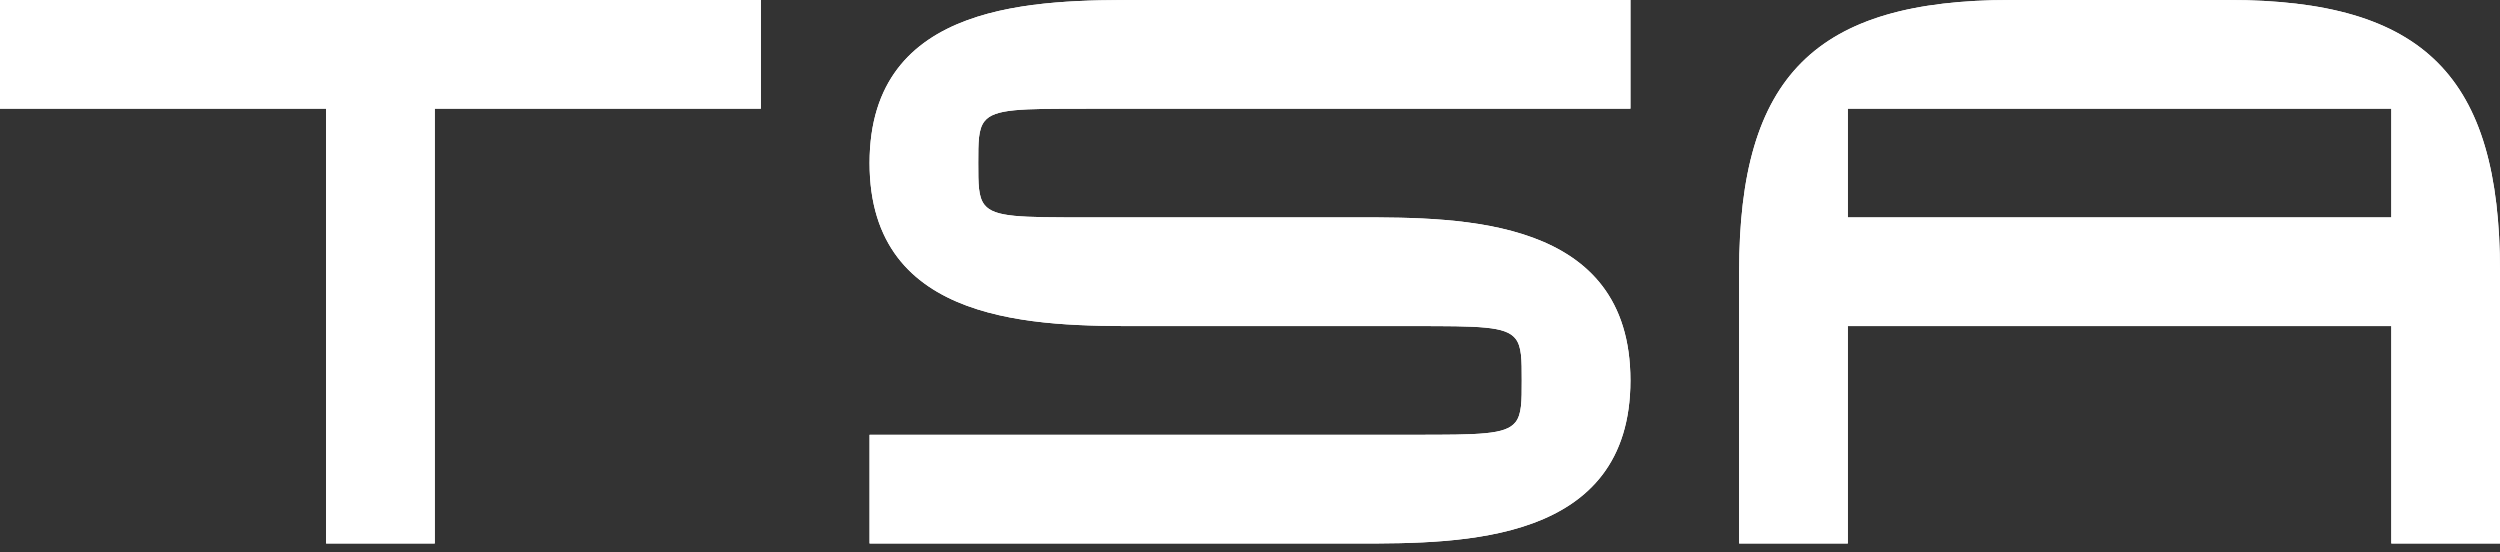 <svg width="240" height="53" viewBox="0 0 240 53" fill="none" xmlns="http://www.w3.org/2000/svg">
<rect x="0" y="0" width="240" height="53" fill="#333333" stroke="none"/>
<path fill-rule="evenodd" clip-rule="evenodd" d="M0 10.435H31.304V52.174H41.739V10.435H73.043V0H0V10.435ZM83.478 15.652C83.478 31.304 99.652 31.304 109.565 31.304H135.652C142.054 31.304 144.528 31.304 145.485 32.509C146.087 33.268 146.087 34.505 146.087 36.522C146.087 38.538 146.087 39.775 145.485 40.534C144.528 41.739 142.054 41.739 135.652 41.739H83.478V52.174H130.435C140.348 52.174 156.522 52.174 156.522 36.522C156.522 20.87 140.348 20.87 130.435 20.87H104.348C97.946 20.87 95.472 20.87 94.515 19.665C93.913 18.906 93.913 17.669 93.913 15.652C93.913 13.636 93.913 12.399 94.515 11.64C95.472 10.435 97.946 10.435 104.348 10.435H156.522V0H109.565C99.652 0 83.478 0 83.478 15.652ZM193.043 0H213.913C232.696 0 240 7.304 240 26.087V52.174H229.565V31.304H177.391V52.174H166.956V26.087C166.956 7.304 174.261 0 193.043 0ZM177.913 20.87H229.565V10.435H213.913H193.043H177.391V20.87H177.913Z" fill="white"/>
<path fill-rule="evenodd" clip-rule="evenodd" d="M0 10.435H31.304V52.174H41.739V10.435H73.043V0H0V10.435ZM83.478 15.652C83.478 31.304 99.652 31.304 109.565 31.304H135.652C142.054 31.304 144.528 31.304 145.485 32.509C146.087 33.268 146.087 34.505 146.087 36.522C146.087 38.538 146.087 39.775 145.485 40.534C144.528 41.739 142.054 41.739 135.652 41.739H83.478V52.174H130.435C140.348 52.174 156.522 52.174 156.522 36.522C156.522 20.87 140.348 20.87 130.435 20.87H104.348C97.946 20.87 95.472 20.87 94.515 19.665C93.913 18.906 93.913 17.669 93.913 15.652C93.913 13.636 93.913 12.399 94.515 11.64C95.472 10.435 97.946 10.435 104.348 10.435H156.522V0H109.565C99.652 0 83.478 0 83.478 15.652ZM193.043 0H213.913C232.696 0 240 7.304 240 26.087V52.174H229.565V31.304H177.391V52.174H166.956V26.087C166.956 7.304 174.261 0 193.043 0ZM177.913 20.87H229.565V10.435H213.913H193.043H177.391V20.87H177.913Z" fill="white"/>
</svg>
